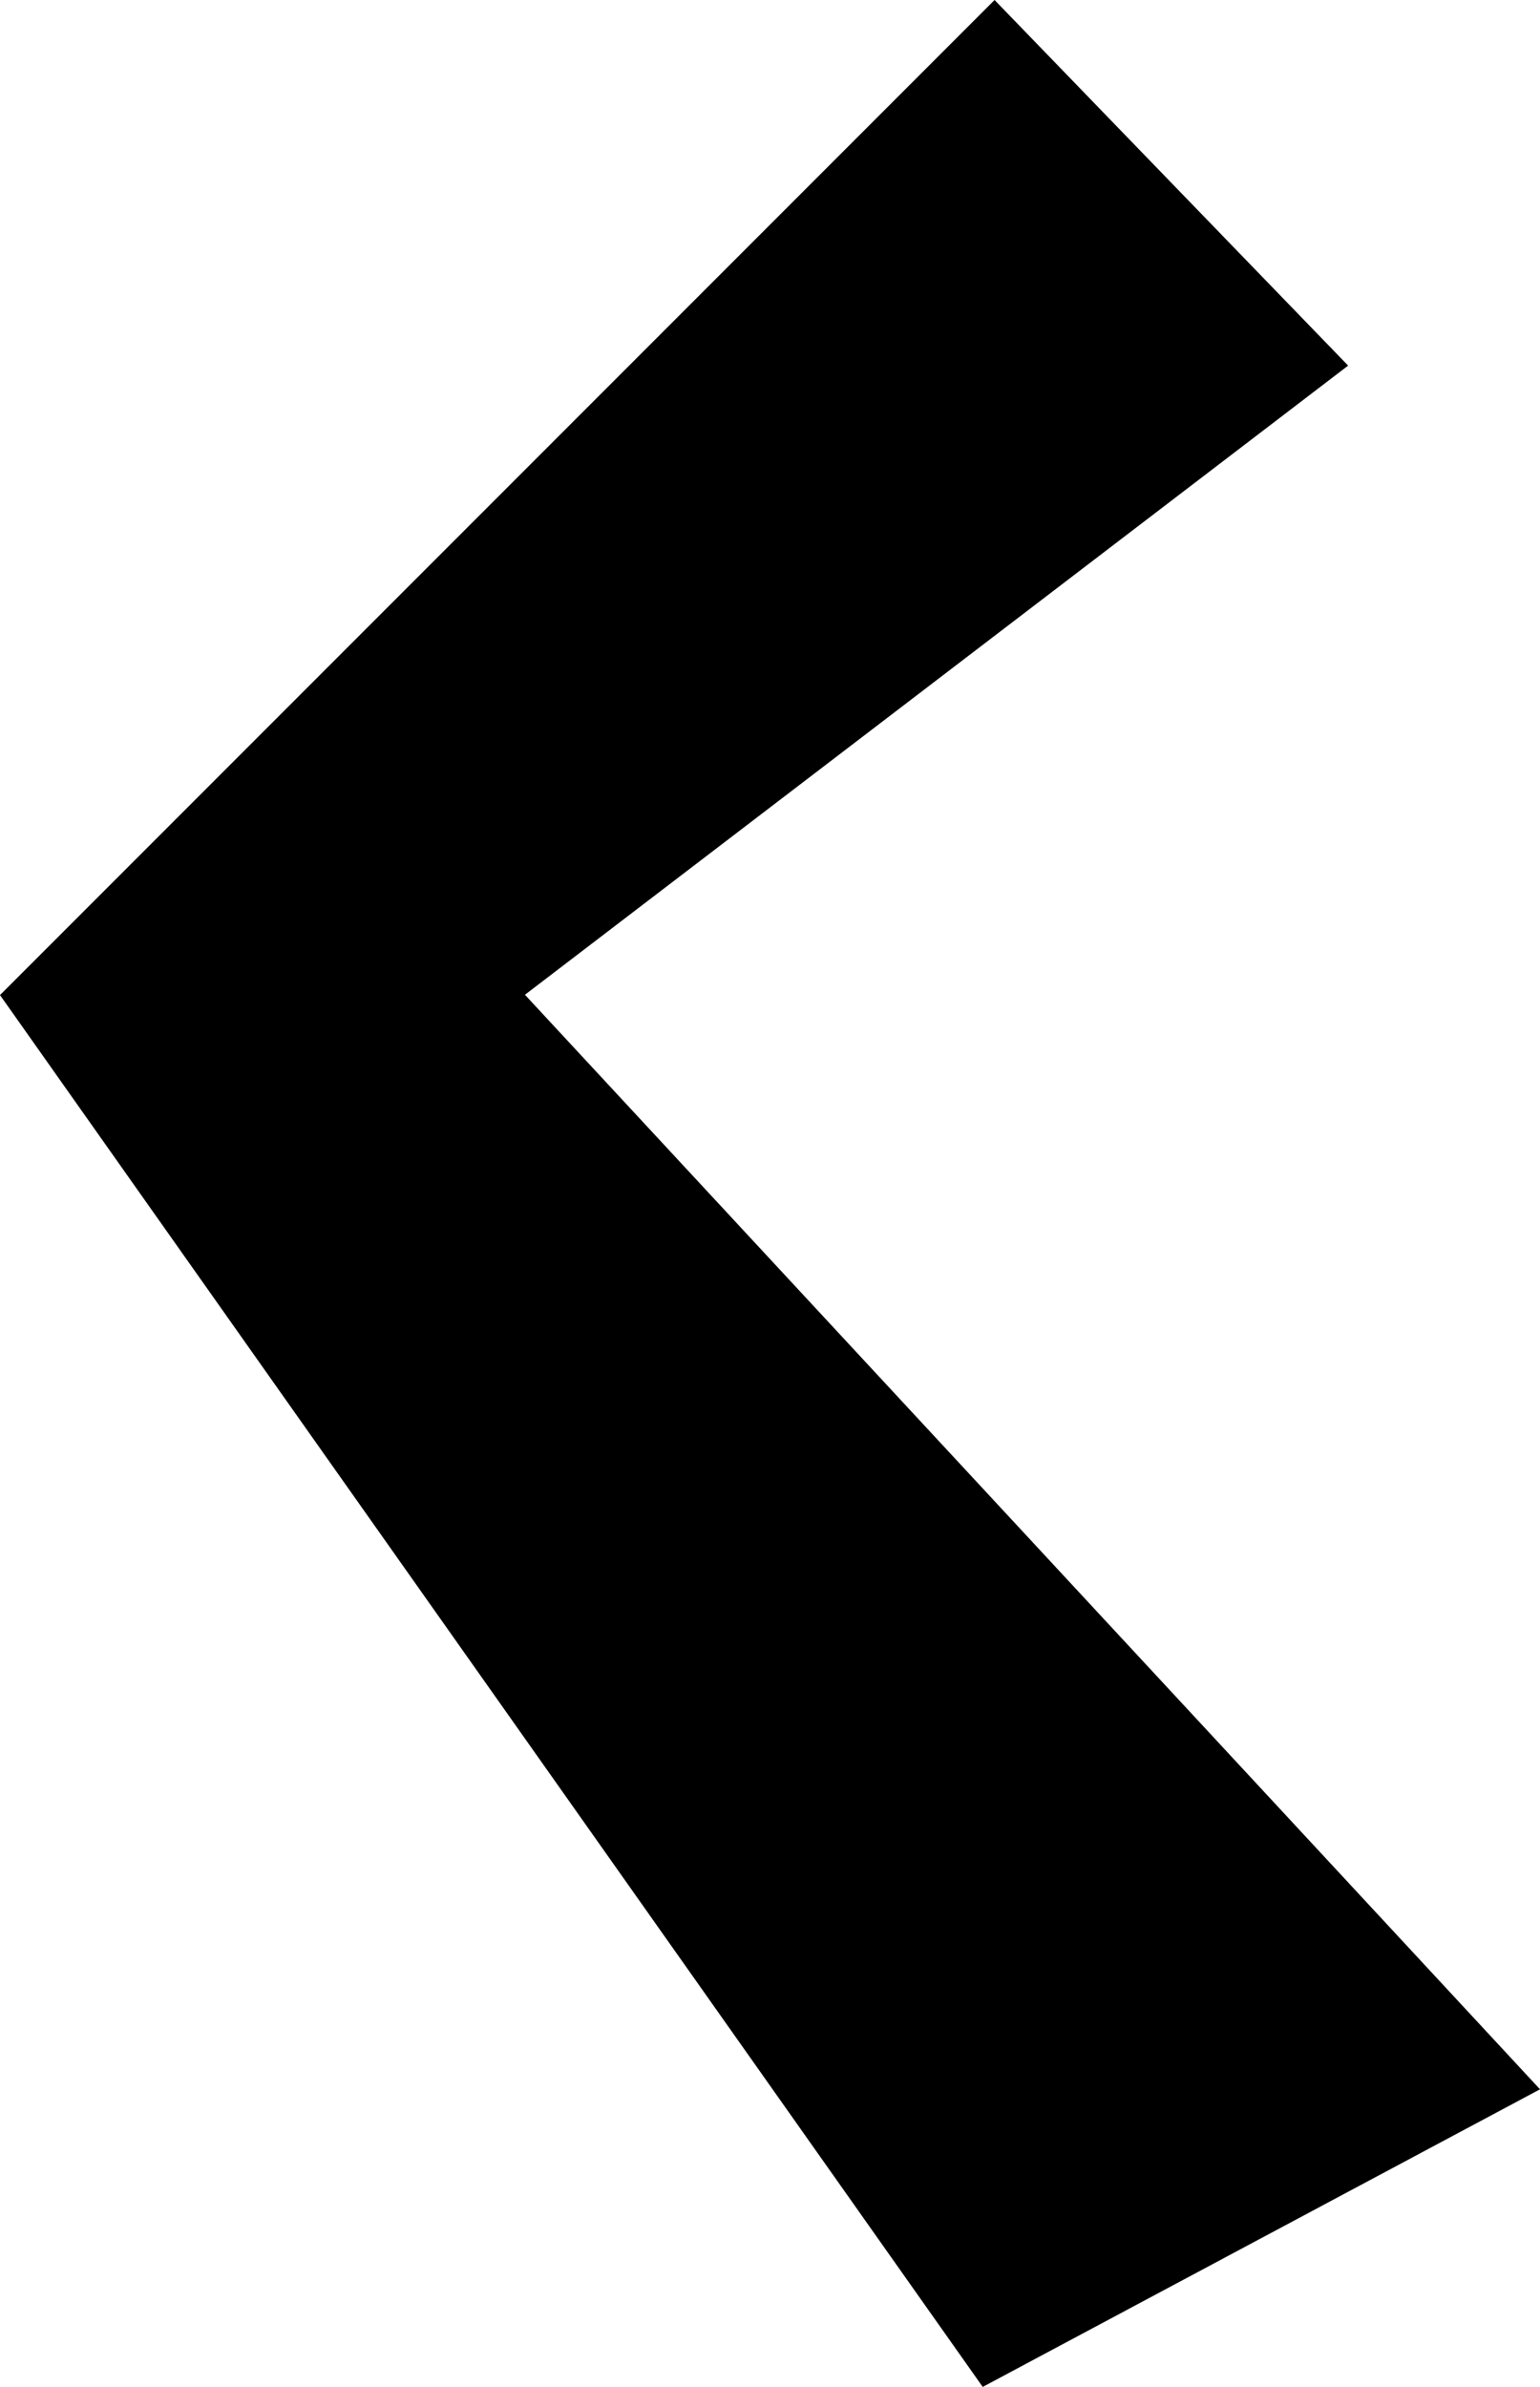 <svg xmlns="http://www.w3.org/2000/svg" width="15.475" height="23.973" viewBox="0 0 15.475 23.973">
    <path d="M0 9.994L9.994 0l3.553 3.672-8.272 6.319 10.2 10.993-5.6 2.989z" data-name="Pfad 36-2"/>
</svg>
